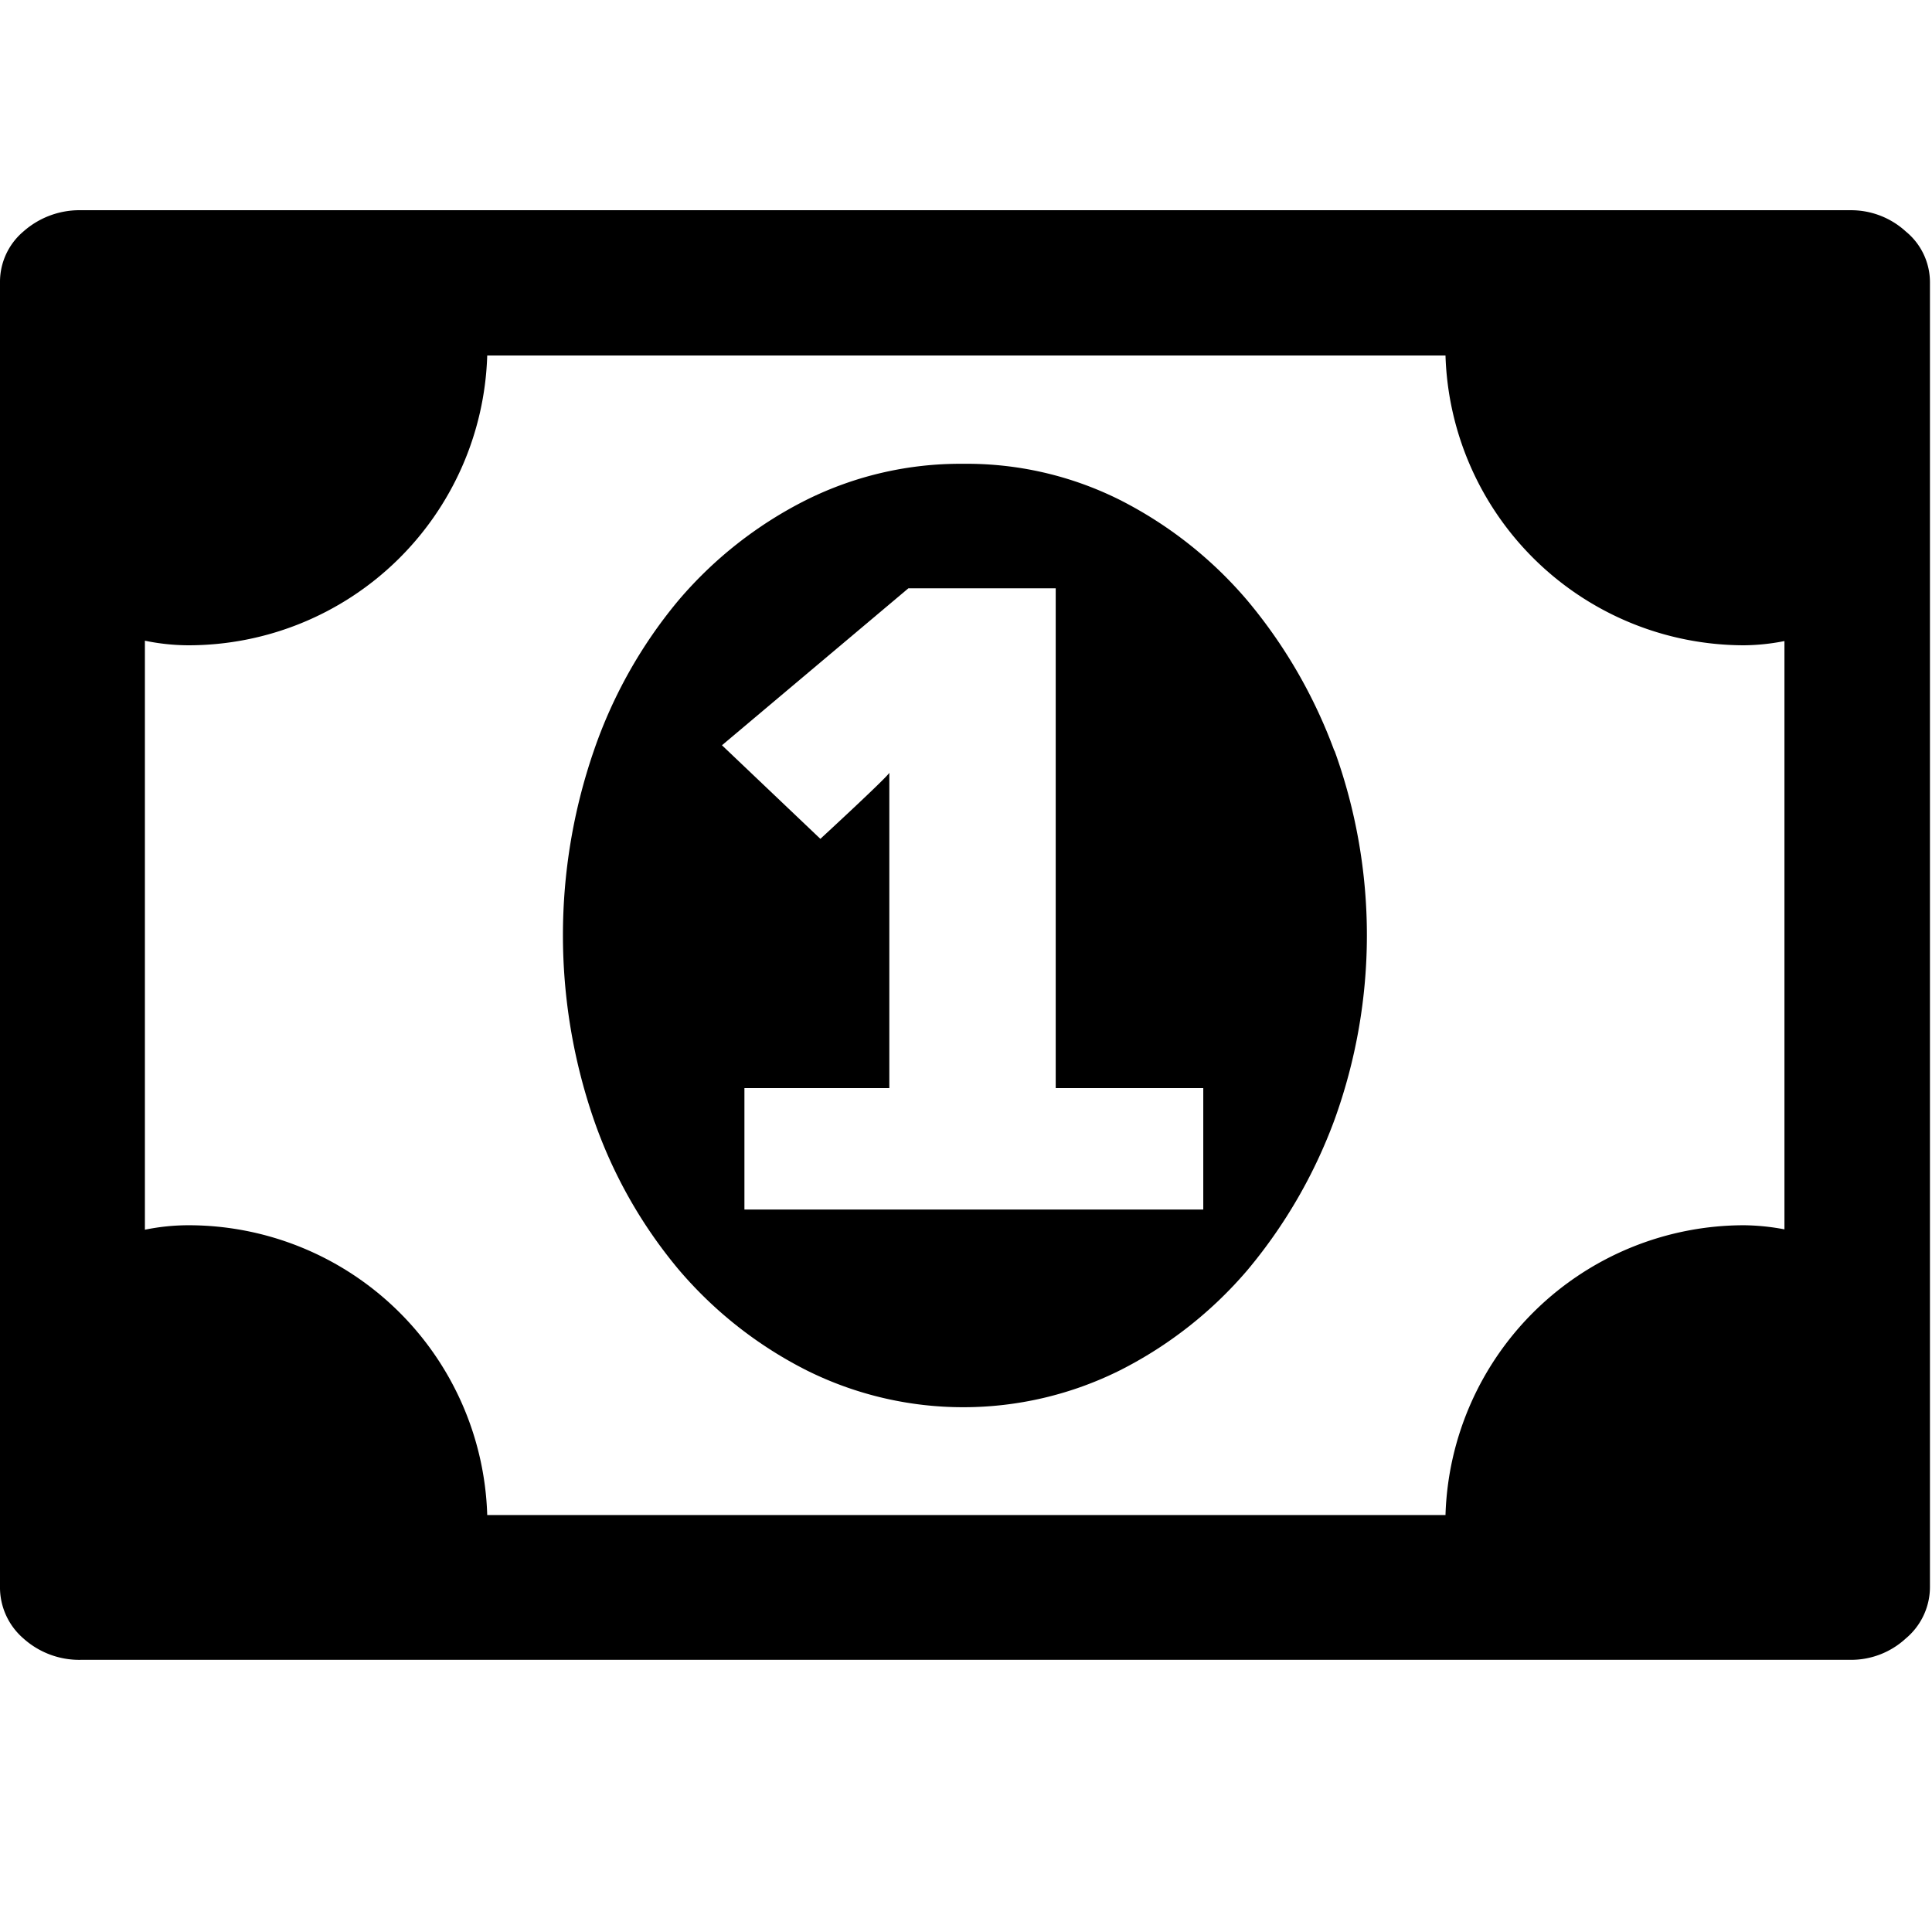 <svg id="Layer_1" data-name="Layer 1" xmlns="http://www.w3.org/2000/svg" viewBox="0 0 16 16">
  <title>bill</title>
  <g>
    <path d="M11.05,6.217a4.187,4.187,0,0,0-.72-1.244,3.407,3.407,0,0,0-1.054-.832,2.833,2.833,0,0,0-1.3-.3,2.863,2.863,0,0,0-1.3.3,3.377,3.377,0,0,0-1.058.832,3.931,3.931,0,0,0-.7,1.244,4.688,4.688,0,0,0,0,3.056,3.942,3.942,0,0,0,.705,1.244,3.406,3.406,0,0,0,1.058.832,2.908,2.908,0,0,0,2.593,0,3.406,3.406,0,0,0,1.058-.832,4.2,4.2,0,0,0,.72-1.244,4.49,4.49,0,0,0,0-3.056Zm-1.085,3.8h-3.8V9.011h1.2V6.4c-.022.041-.571.547-.571.547l-.815-.775,1.544-1.3H8.743V9.011H9.965Z"/>
    <path d="M15.783,1.917a.671.671,0,0,0-.463-.176H.675a.7.7,0,0,0-.481.176A.546.546,0,0,0,0,2.335v10.8a.559.559,0,0,0,.194.434.692.692,0,0,0,.481.177H15.32a.667.667,0,0,0,.463-.177.556.556,0,0,0,.2-.434V2.335A.543.543,0,0,0,15.783,1.917Zm-14.22,8.23a1.8,1.8,0,0,0-.363.037V5.306a1.791,1.791,0,0,0,.363.038,2.476,2.476,0,0,0,2.472-2.4h7.936a2.476,2.476,0,0,0,2.472,2.4,1.787,1.787,0,0,0,.335-.035v4.872a1.881,1.881,0,0,0-.335-.034,2.475,2.475,0,0,0-2.472,2.4H4.035A2.475,2.475,0,0,0,1.563,10.147Z"/>
  </g>
</svg>
